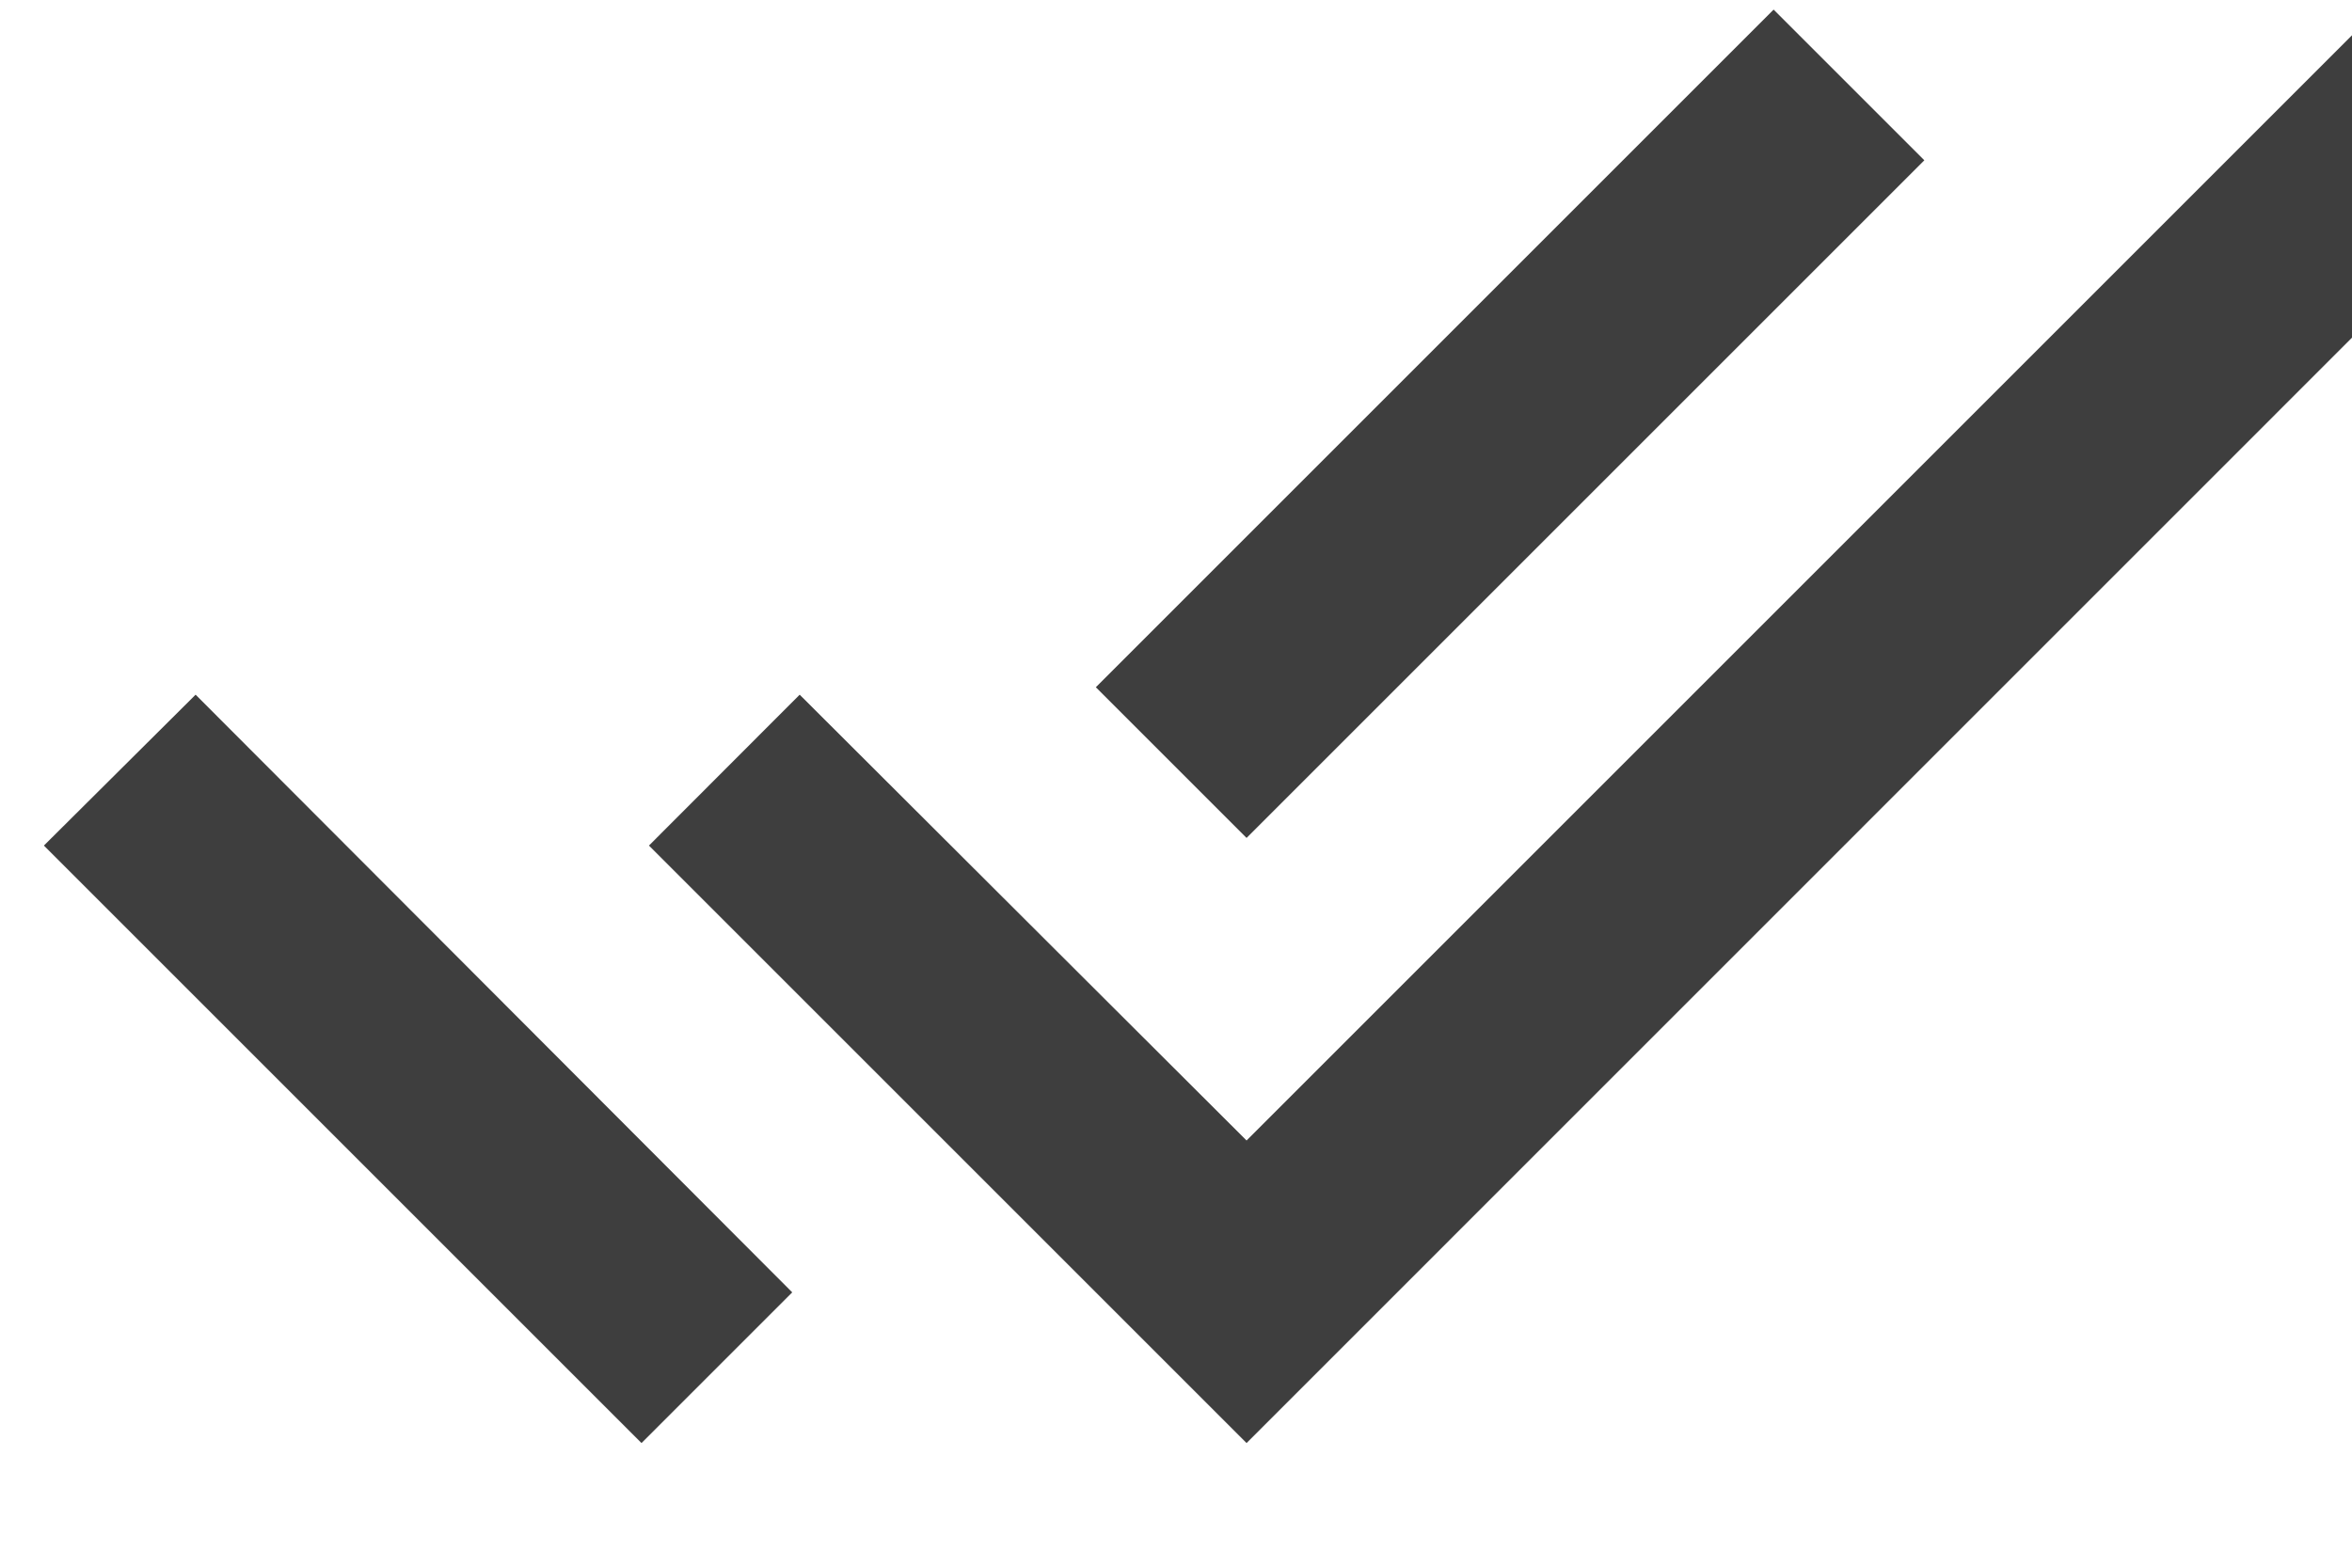 <svg width="12" height="8" viewBox="0 0 12 8" fill="none" xmlns="http://www.w3.org/2000/svg">
<path d="M9.818 0.818L9.049 0.049L5.591 3.507L6.36 4.276L9.818 0.818ZM12.131 0.049L6.36 5.82L4.08 3.545L3.311 4.315L6.36 7.364L12.905 0.818L12.131 0.049ZM0.224 4.315L3.273 7.364L4.042 6.595L0.998 3.545L0.224 4.315Z" fill="#3E3E3E"/>
</svg>
